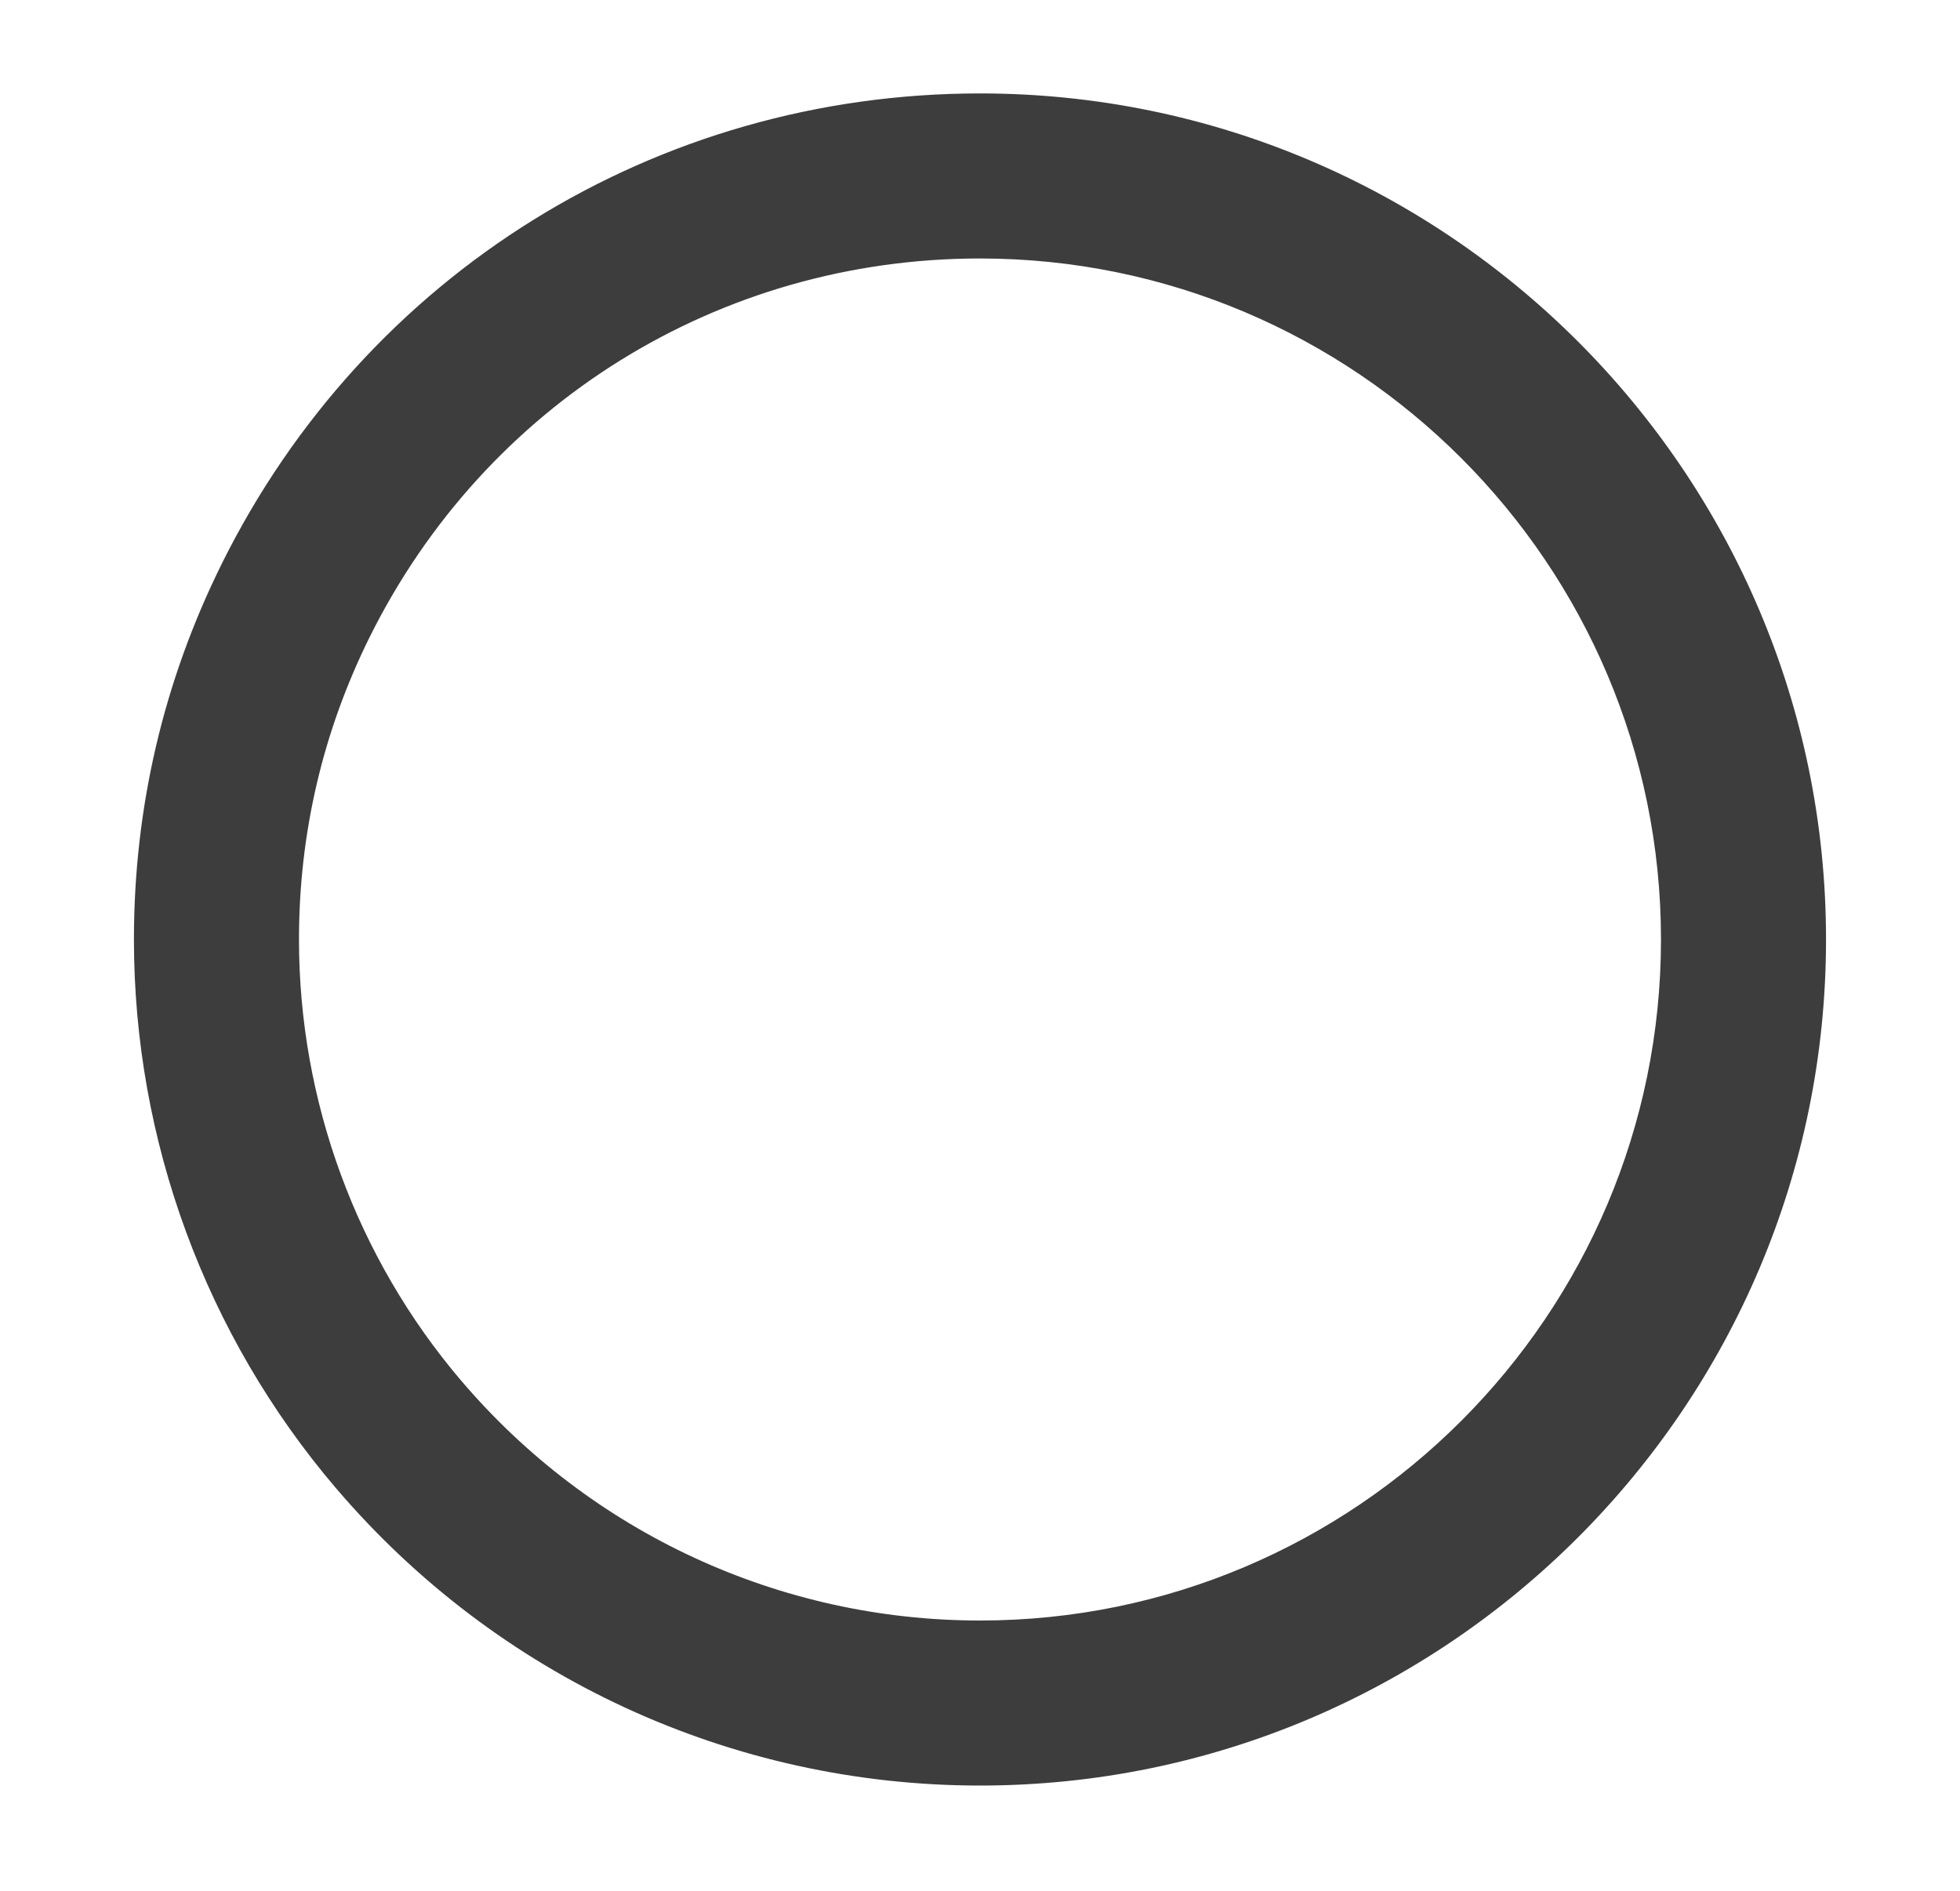 <?xml version="1.0" encoding="utf-8"?>
<!-- Generator: Adobe Illustrator 16.0.0, SVG Export Plug-In . SVG Version: 6.00 Build 0)  -->
<!DOCTYPE svg PUBLIC "-//W3C//DTD SVG 1.1//EN" "http://www.w3.org/Graphics/SVG/1.1/DTD/svg11.dtd">
<svg version="1.1" id="Layer_1" xmlns="http://www.w3.org/2000/svg" xmlns:xlink="http://www.w3.org/1999/xlink" x="0px" y="0px"
	 width="114px" height="110px" viewBox="0 0 114 110" enable-background="new 0 0 114 110" xml:space="preserve">
<path fill="#3D3D3D" d="M12.887,32.815C9.504,39.644,7.79,46.989,7.79,54.645c0,11.684,4.168,23.012,11.737,31.897l0.001-0.001
	C28.902,97.545,42.56,103.854,57,103.854c27.134,0,49.208-22.075,49.208-49.21c0-27.135-22.074-49.21-49.208-49.21
	c-18.836,0-35.739,10.49-44.112,27.377 M57,94.255c-11.624,0-22.618-5.081-30.165-13.939l-0.001,0.001
	c-6.09-7.15-9.444-16.268-9.444-25.671c0-6.165,1.379-12.077,4.1-17.57l0,0C28.231,23.479,41.838,15.034,57,15.034
	c21.84,0,39.608,17.769,39.608,39.61S78.84,94.255,57,94.255z"/>
</svg>
